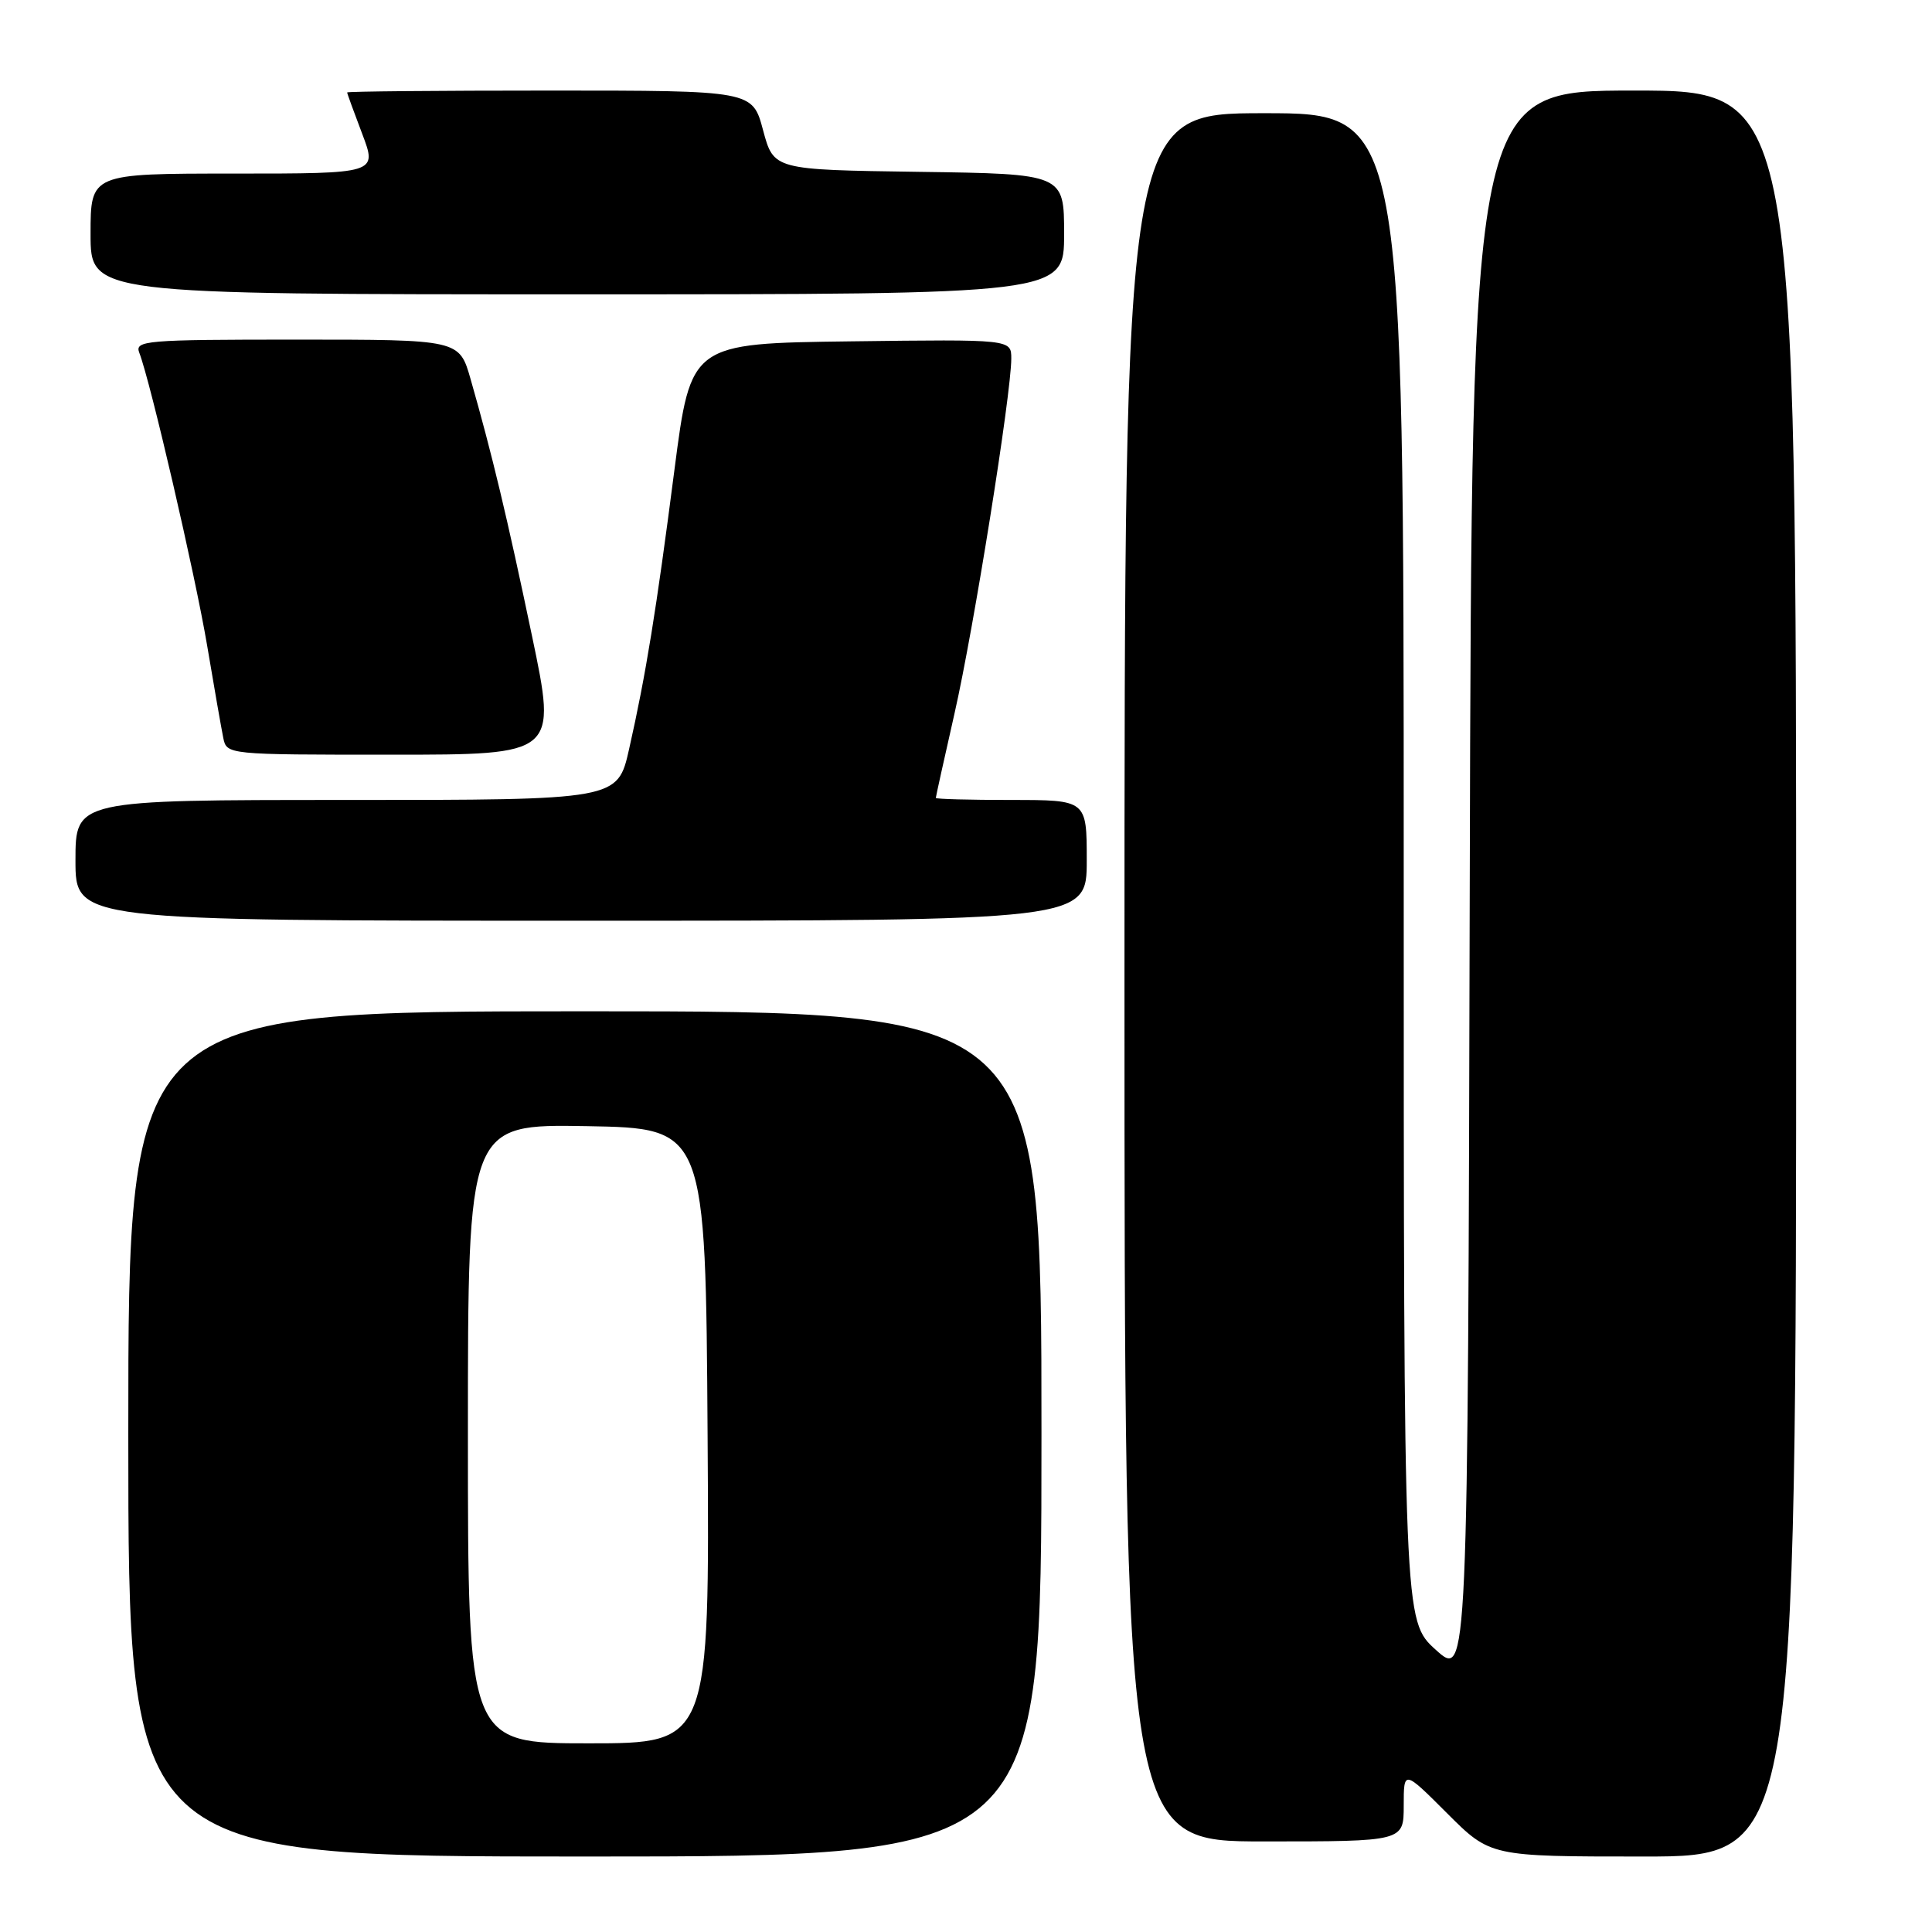 <?xml version="1.0" encoding="UTF-8" standalone="no"?>
<!DOCTYPE svg PUBLIC "-//W3C//DTD SVG 1.1//EN" "http://www.w3.org/Graphics/SVG/1.1/DTD/svg11.dtd" >
<svg xmlns="http://www.w3.org/2000/svg" xmlns:xlink="http://www.w3.org/1999/xlink" version="1.1" viewBox="0 0 256 256">
 <g >
 <path fill="currentColor"
d=" M 138.00 190.00 C 138.00 134.00 138.00 134.00 77.50 134.00 C 17.00 134.00 17.00 134.00 17.00 190.00 C 17.00 246.00 17.00 246.00 77.50 246.00 C 138.00 246.00 138.00 246.00 138.00 190.00 Z  M 238.00 129.00 C 238.00 12.00 238.00 12.00 216.50 12.00 C 195.01 12.00 195.01 12.00 194.75 117.22 C 194.50 222.45 194.50 222.45 190.25 218.61 C 186.00 214.77 186.00 214.77 186.00 114.88 C 186.00 15.00 186.00 15.00 167.50 15.00 C 149.00 15.00 149.00 15.00 149.00 129.50 C 149.00 244.00 149.00 244.00 167.50 244.00 C 186.00 244.00 186.00 244.00 186.00 239.26 C 186.00 234.52 186.00 234.52 191.74 240.26 C 197.48 246.00 197.48 246.00 217.74 246.00 C 238.00 246.00 238.00 246.00 238.00 129.00 Z  M 144.00 114.00 C 144.00 106.00 144.00 106.00 134.00 106.00 C 128.50 106.00 124.00 105.88 124.00 105.73 C 124.00 105.58 125.12 100.52 126.49 94.48 C 129.02 83.35 134.00 52.19 134.00 47.51 C 134.00 44.96 134.00 44.96 112.77 45.23 C 91.54 45.50 91.54 45.50 89.37 62.23 C 86.95 80.97 85.59 89.37 83.36 99.25 C 81.84 106.00 81.84 106.00 45.92 106.00 C 10.00 106.00 10.00 106.00 10.00 114.00 C 10.00 122.00 10.00 122.00 77.00 122.00 C 144.00 122.00 144.00 122.00 144.00 114.00 Z  M 70.49 84.25 C 67.20 68.53 65.20 60.17 62.36 50.25 C 60.86 45.00 60.86 45.00 39.32 45.00 C 19.22 45.00 17.83 45.12 18.46 46.75 C 19.94 50.58 25.85 76.08 27.44 85.50 C 28.36 91.00 29.33 96.51 29.58 97.75 C 30.04 100.00 30.04 100.00 51.91 100.00 C 73.79 100.00 73.79 100.00 70.49 84.25 Z  M 141.00 31.02 C 141.00 23.04 141.00 23.04 121.76 22.77 C 102.52 22.50 102.52 22.50 101.11 17.25 C 99.71 12.00 99.71 12.00 72.86 12.00 C 58.08 12.00 46.00 12.11 46.00 12.25 C 46.00 12.39 46.90 14.86 48.00 17.75 C 49.99 23.00 49.99 23.00 31.00 23.00 C 12.00 23.00 12.00 23.00 12.00 31.00 C 12.00 39.00 12.00 39.00 76.50 39.00 C 141.00 39.00 141.00 39.00 141.00 31.02 Z  M 62.00 189.97 C 62.00 148.95 62.00 148.95 77.75 149.22 C 93.50 149.50 93.50 149.50 93.76 190.25 C 94.02 231.00 94.02 231.00 78.01 231.00 C 62.00 231.00 62.00 231.00 62.00 189.97 Z "/>
</g>
</svg>